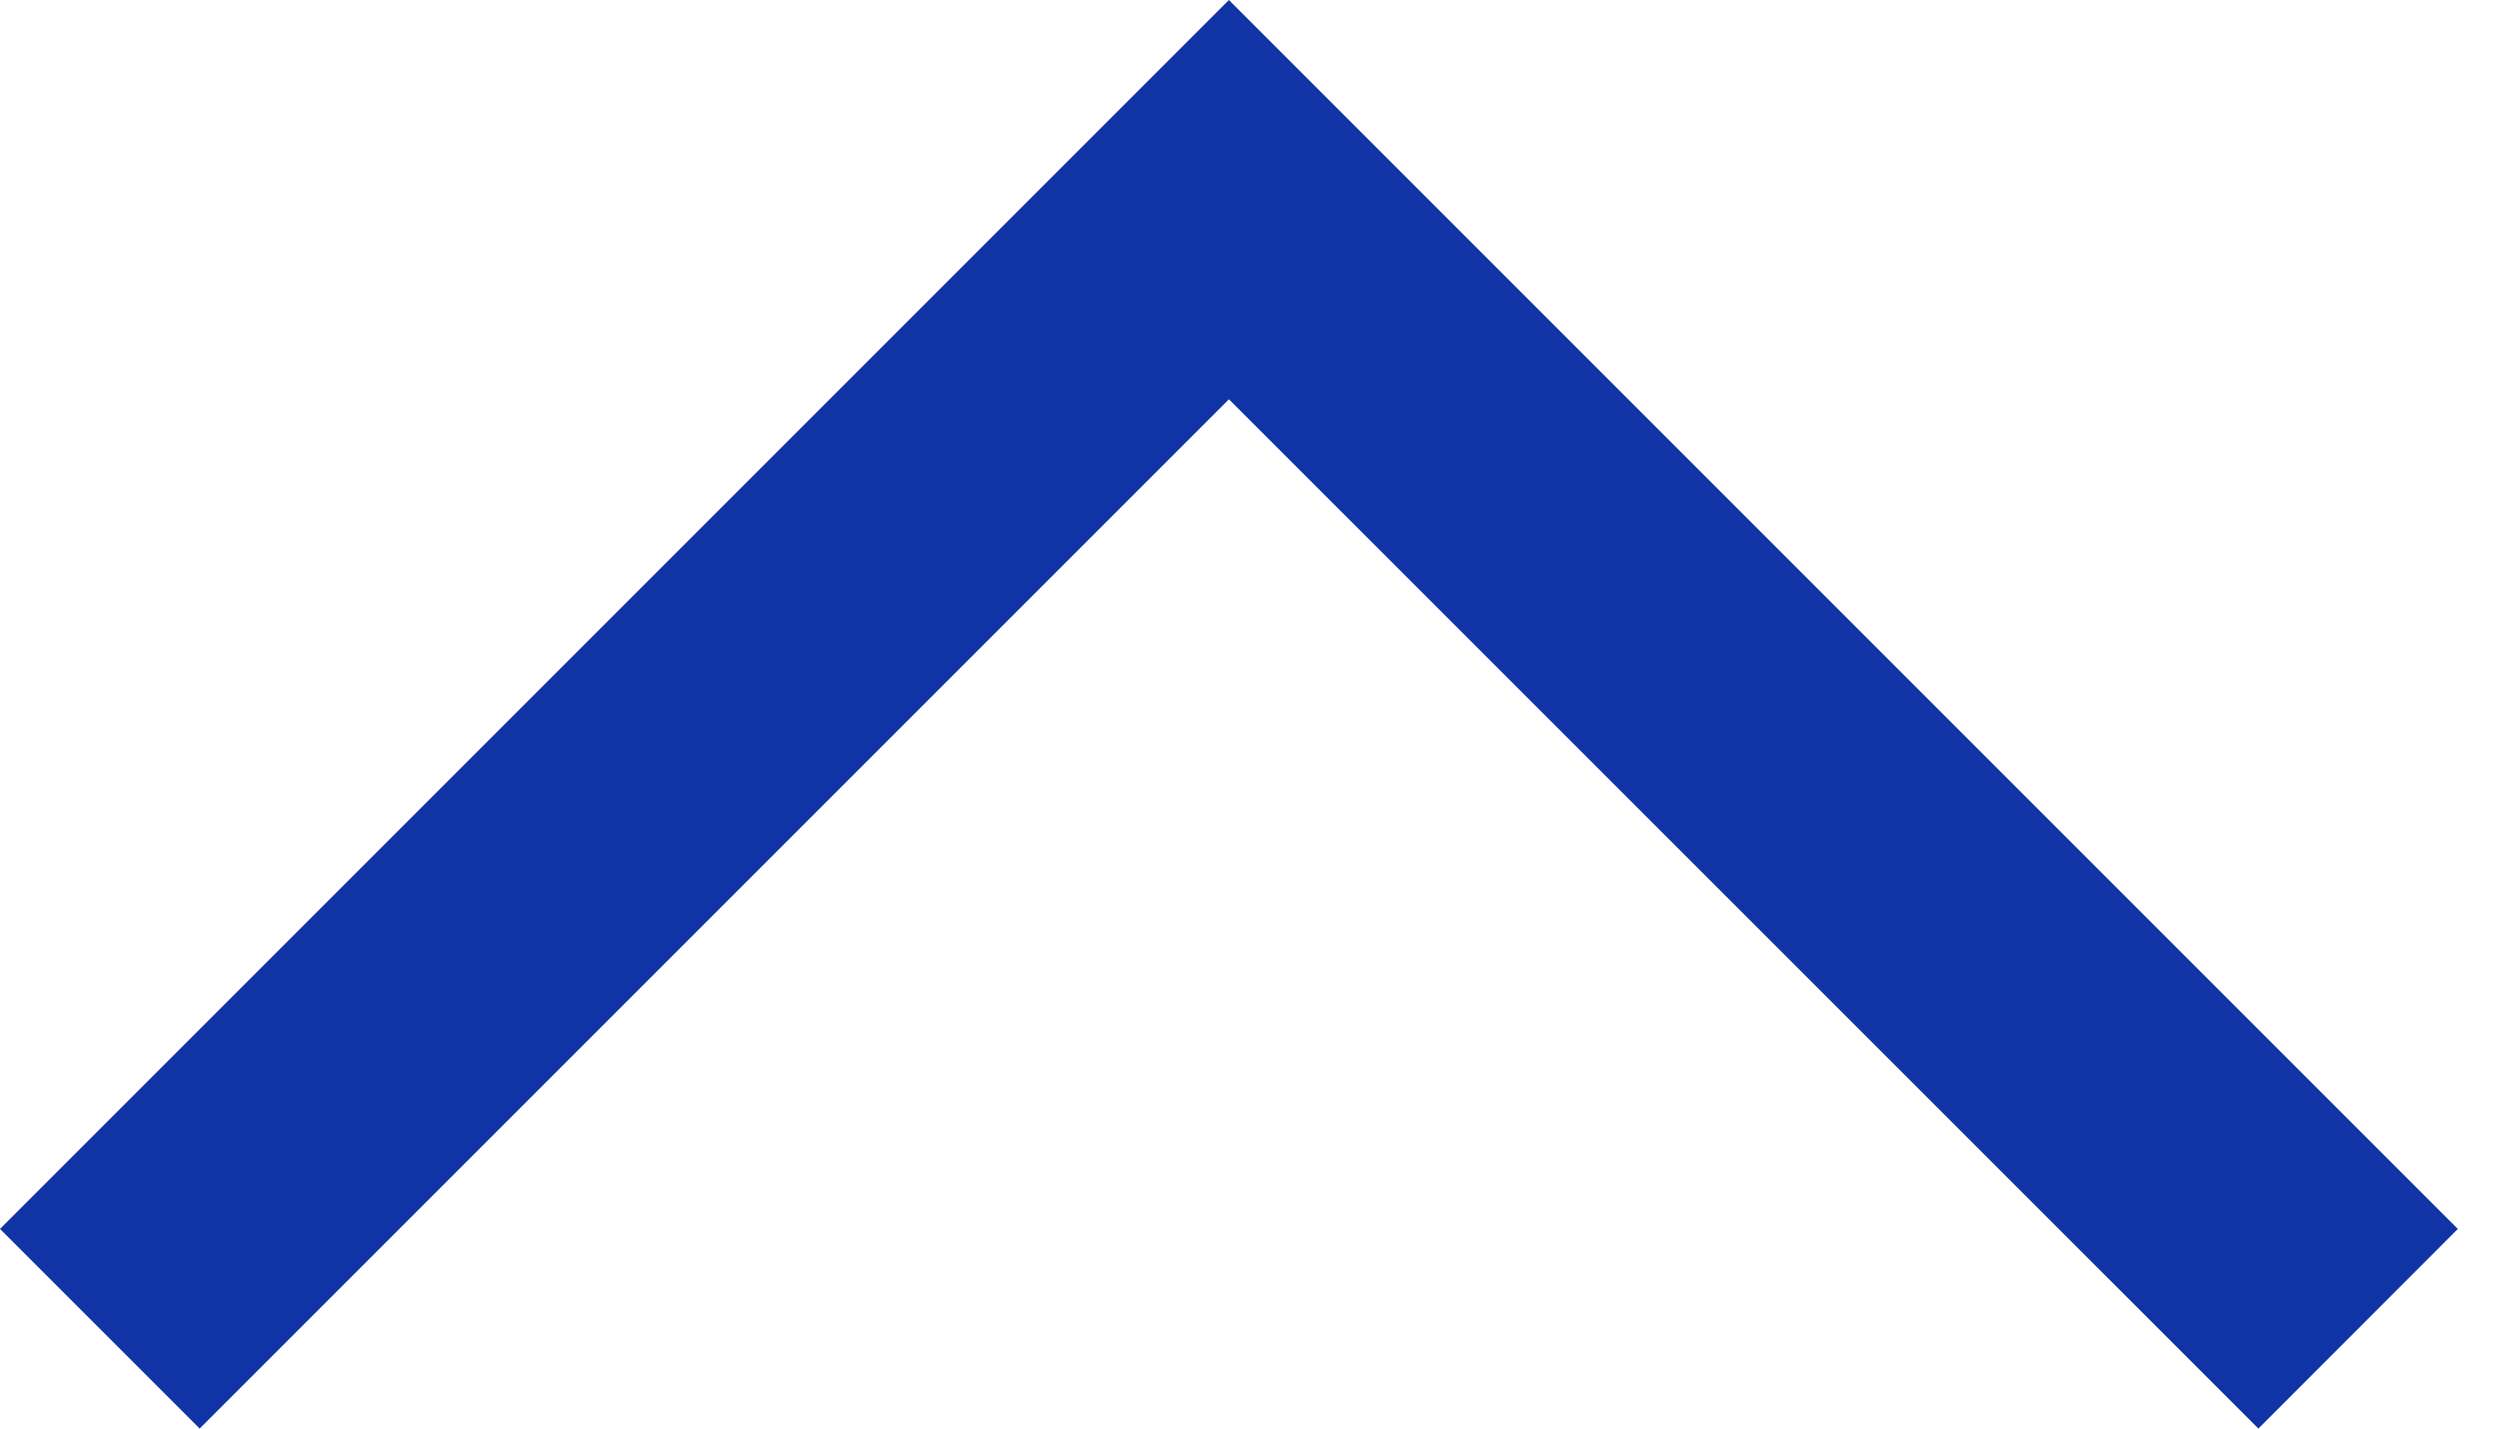 <svg width="14" height="8" viewBox="0 0 14 8" fill="none" xmlns="http://www.w3.org/2000/svg">
<path fill-rule="evenodd" clip-rule="evenodd" d="M12.647 8L13.764 6.882L6.882 0L0 6.882L1.118 8L6.882 2.236L12.647 8Z" fill="#1034A6"/>
</svg>
